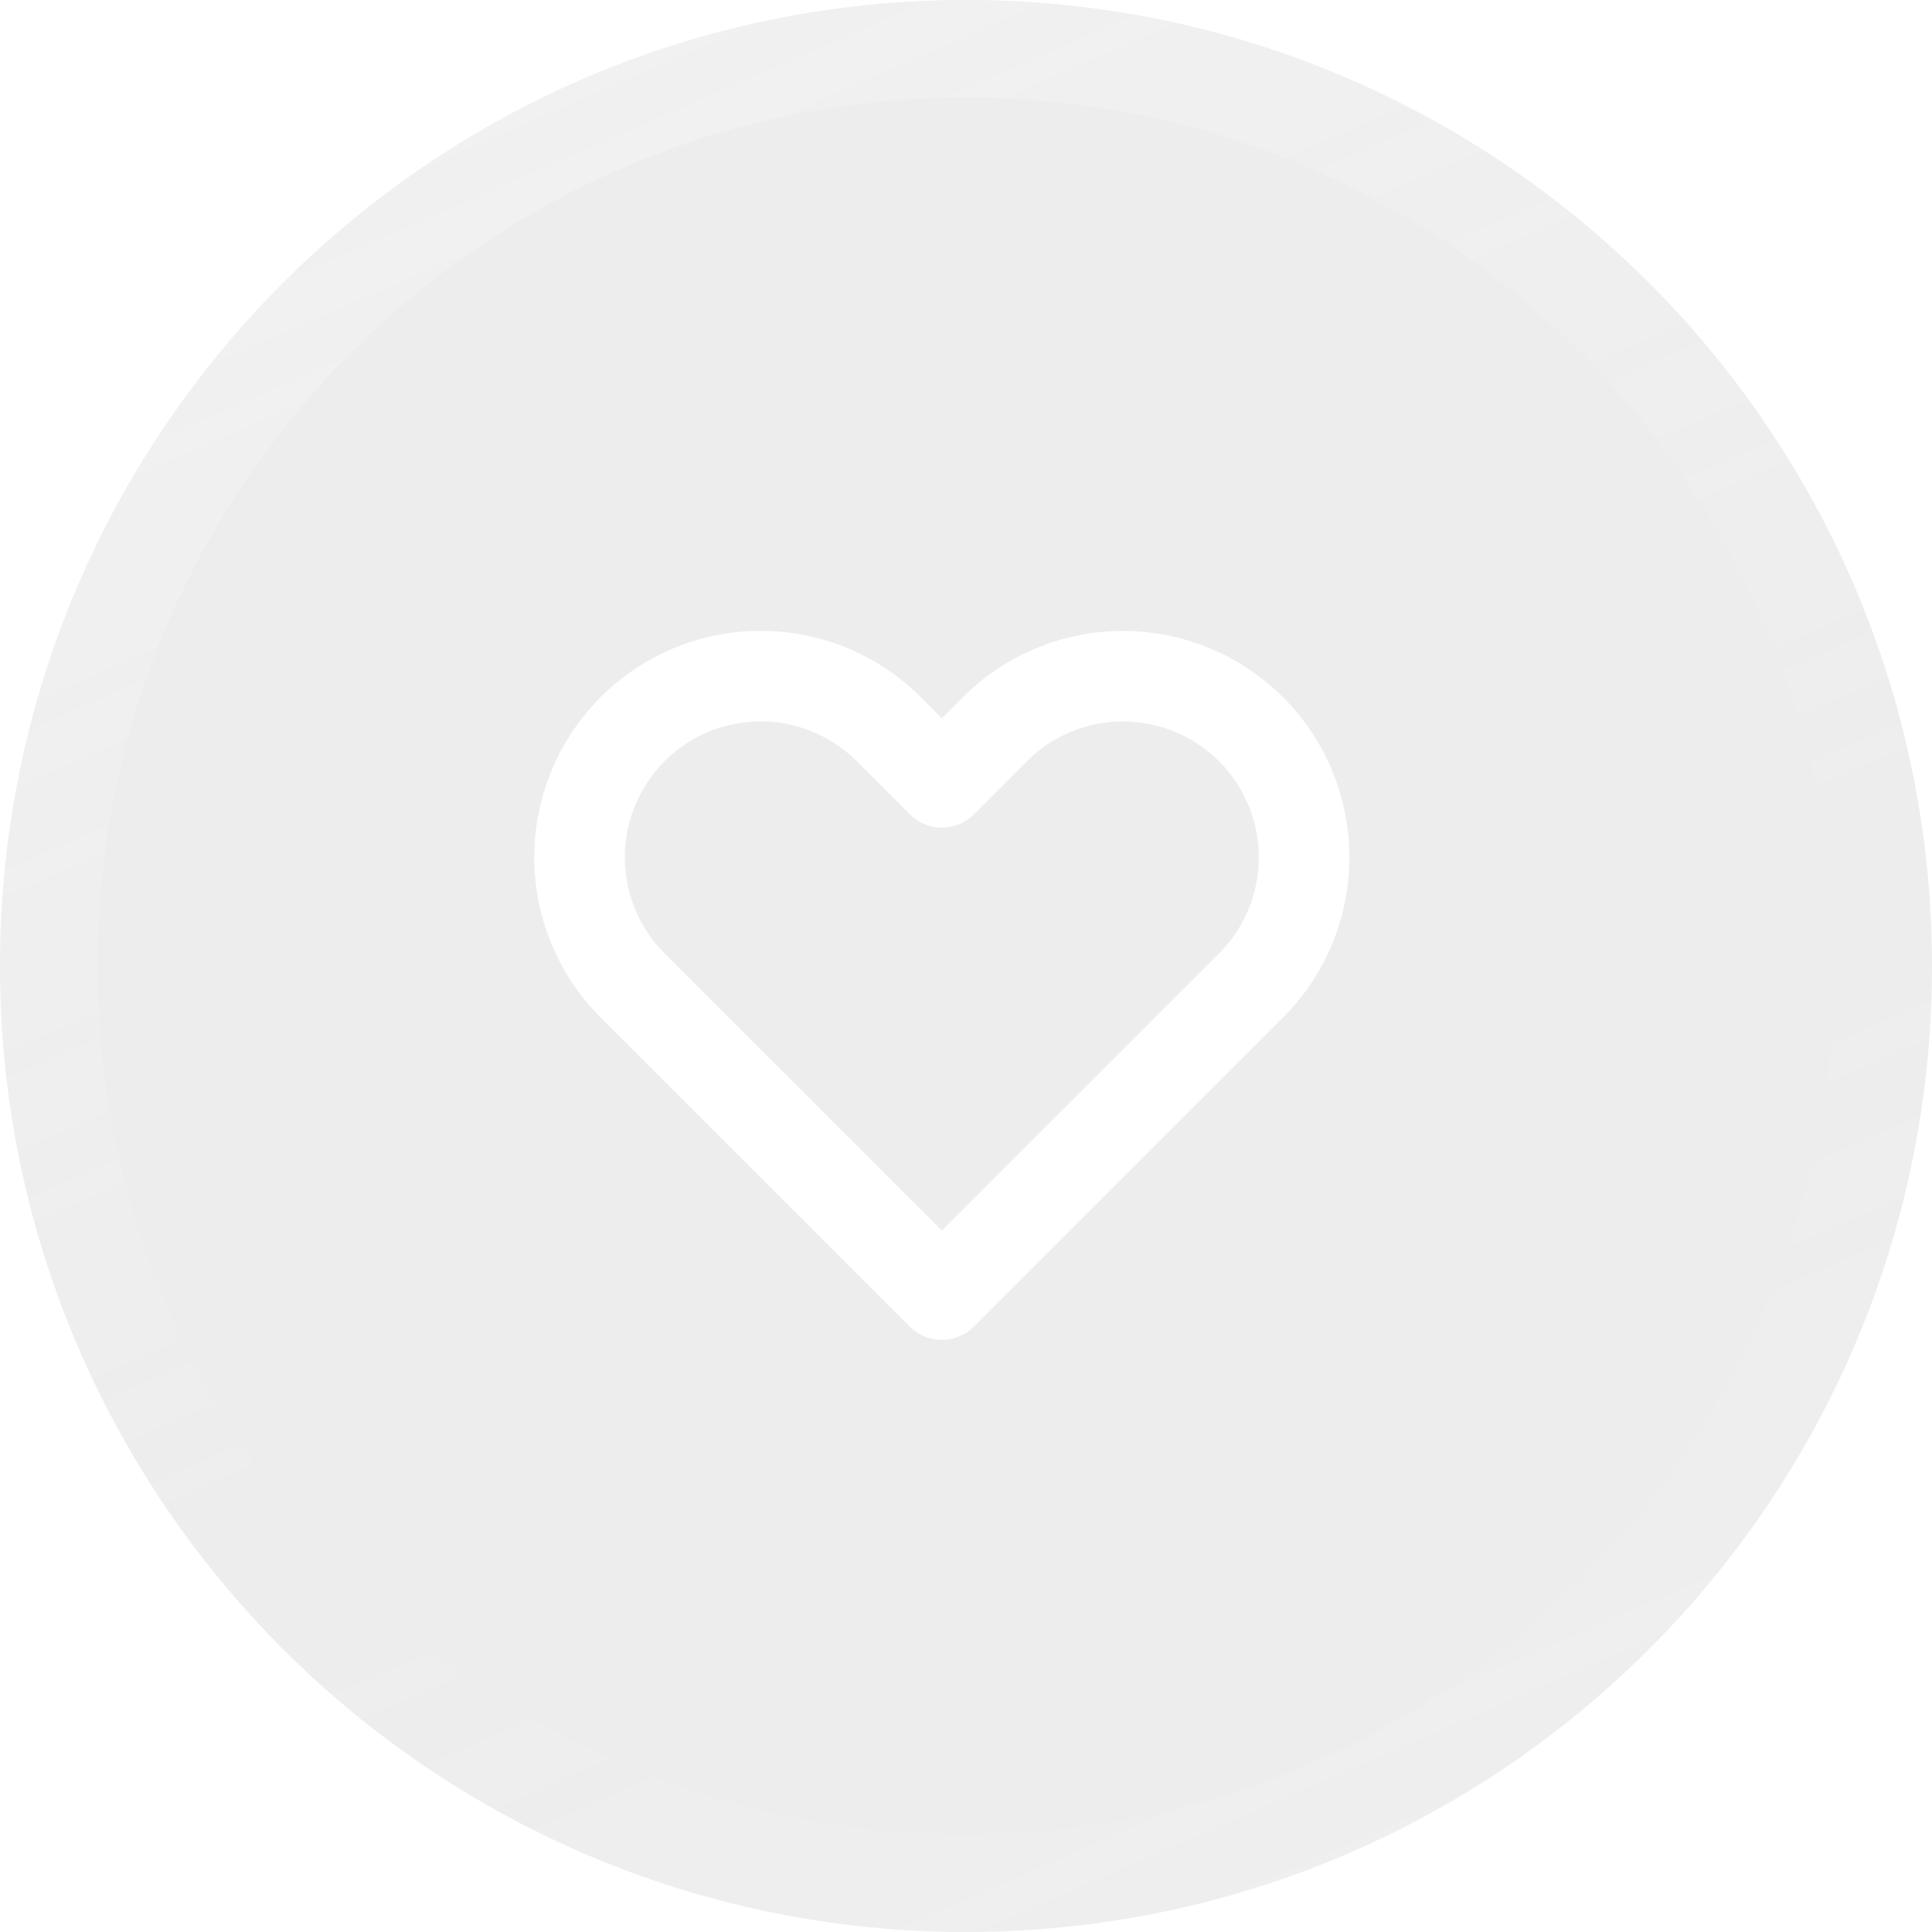 <svg xmlns="http://www.w3.org/2000/svg" width="32" height="32" fill="none" xmlns:v="https://vecta.io/nano"><g filter="url(#B)"><path d="M0 16C0 7.163 7.163 0 16 0s16 7.163 16 16-7.163 16-16 16S0 24.837 0 16z" fill="#c3c3c3" fill-opacity=".3" style="mix-blend-mode:luminosity"/><path d="M.808 16C.808 7.61 7.609.808 16 .808 24.39.808 31.192 7.609 31.192 16c0 8.39-6.802 15.192-15.192 15.192S.808 24.39.808 16z" stroke="url(#A)" stroke-width="1.615"/><path d="M10.478 12.079a3 3 0 0 0 0 4.243l5.122 5.12 5.121-5.12a3 3 0 0 0-4.243-4.243l-.878.879-.879-.88a2.999 2.999 0 0 0-4.243 0z" stroke="#fff" stroke-width="1.5" stroke-linejoin="round"/></g><defs><linearGradient id="A" x1="2.242" y1="0" x2="17.488" y2="35.099" gradientUnits="userSpaceOnUse"><stop stop-color="#fff" stop-opacity=".25"/><stop offset=".606" stop-color="#fff" stop-opacity=".02"/><stop offset=".701" stop-color="#fff" stop-opacity=".02"/><stop offset="1" stop-color="#fff" stop-opacity=".1"/></linearGradient><filter id="B" x="-115.377" y="-115.377" width="262.754" height="262.754" filterUnits="userSpaceOnUse" color-interpolation-filters="sRGB"><feFlood flood-opacity="0"/><feGaussianBlur stdDeviation="57.688"/><feComposite in2="SourceAlpha" operator="in"/><feBlend in="SourceGraphic"/></filter></defs></svg>